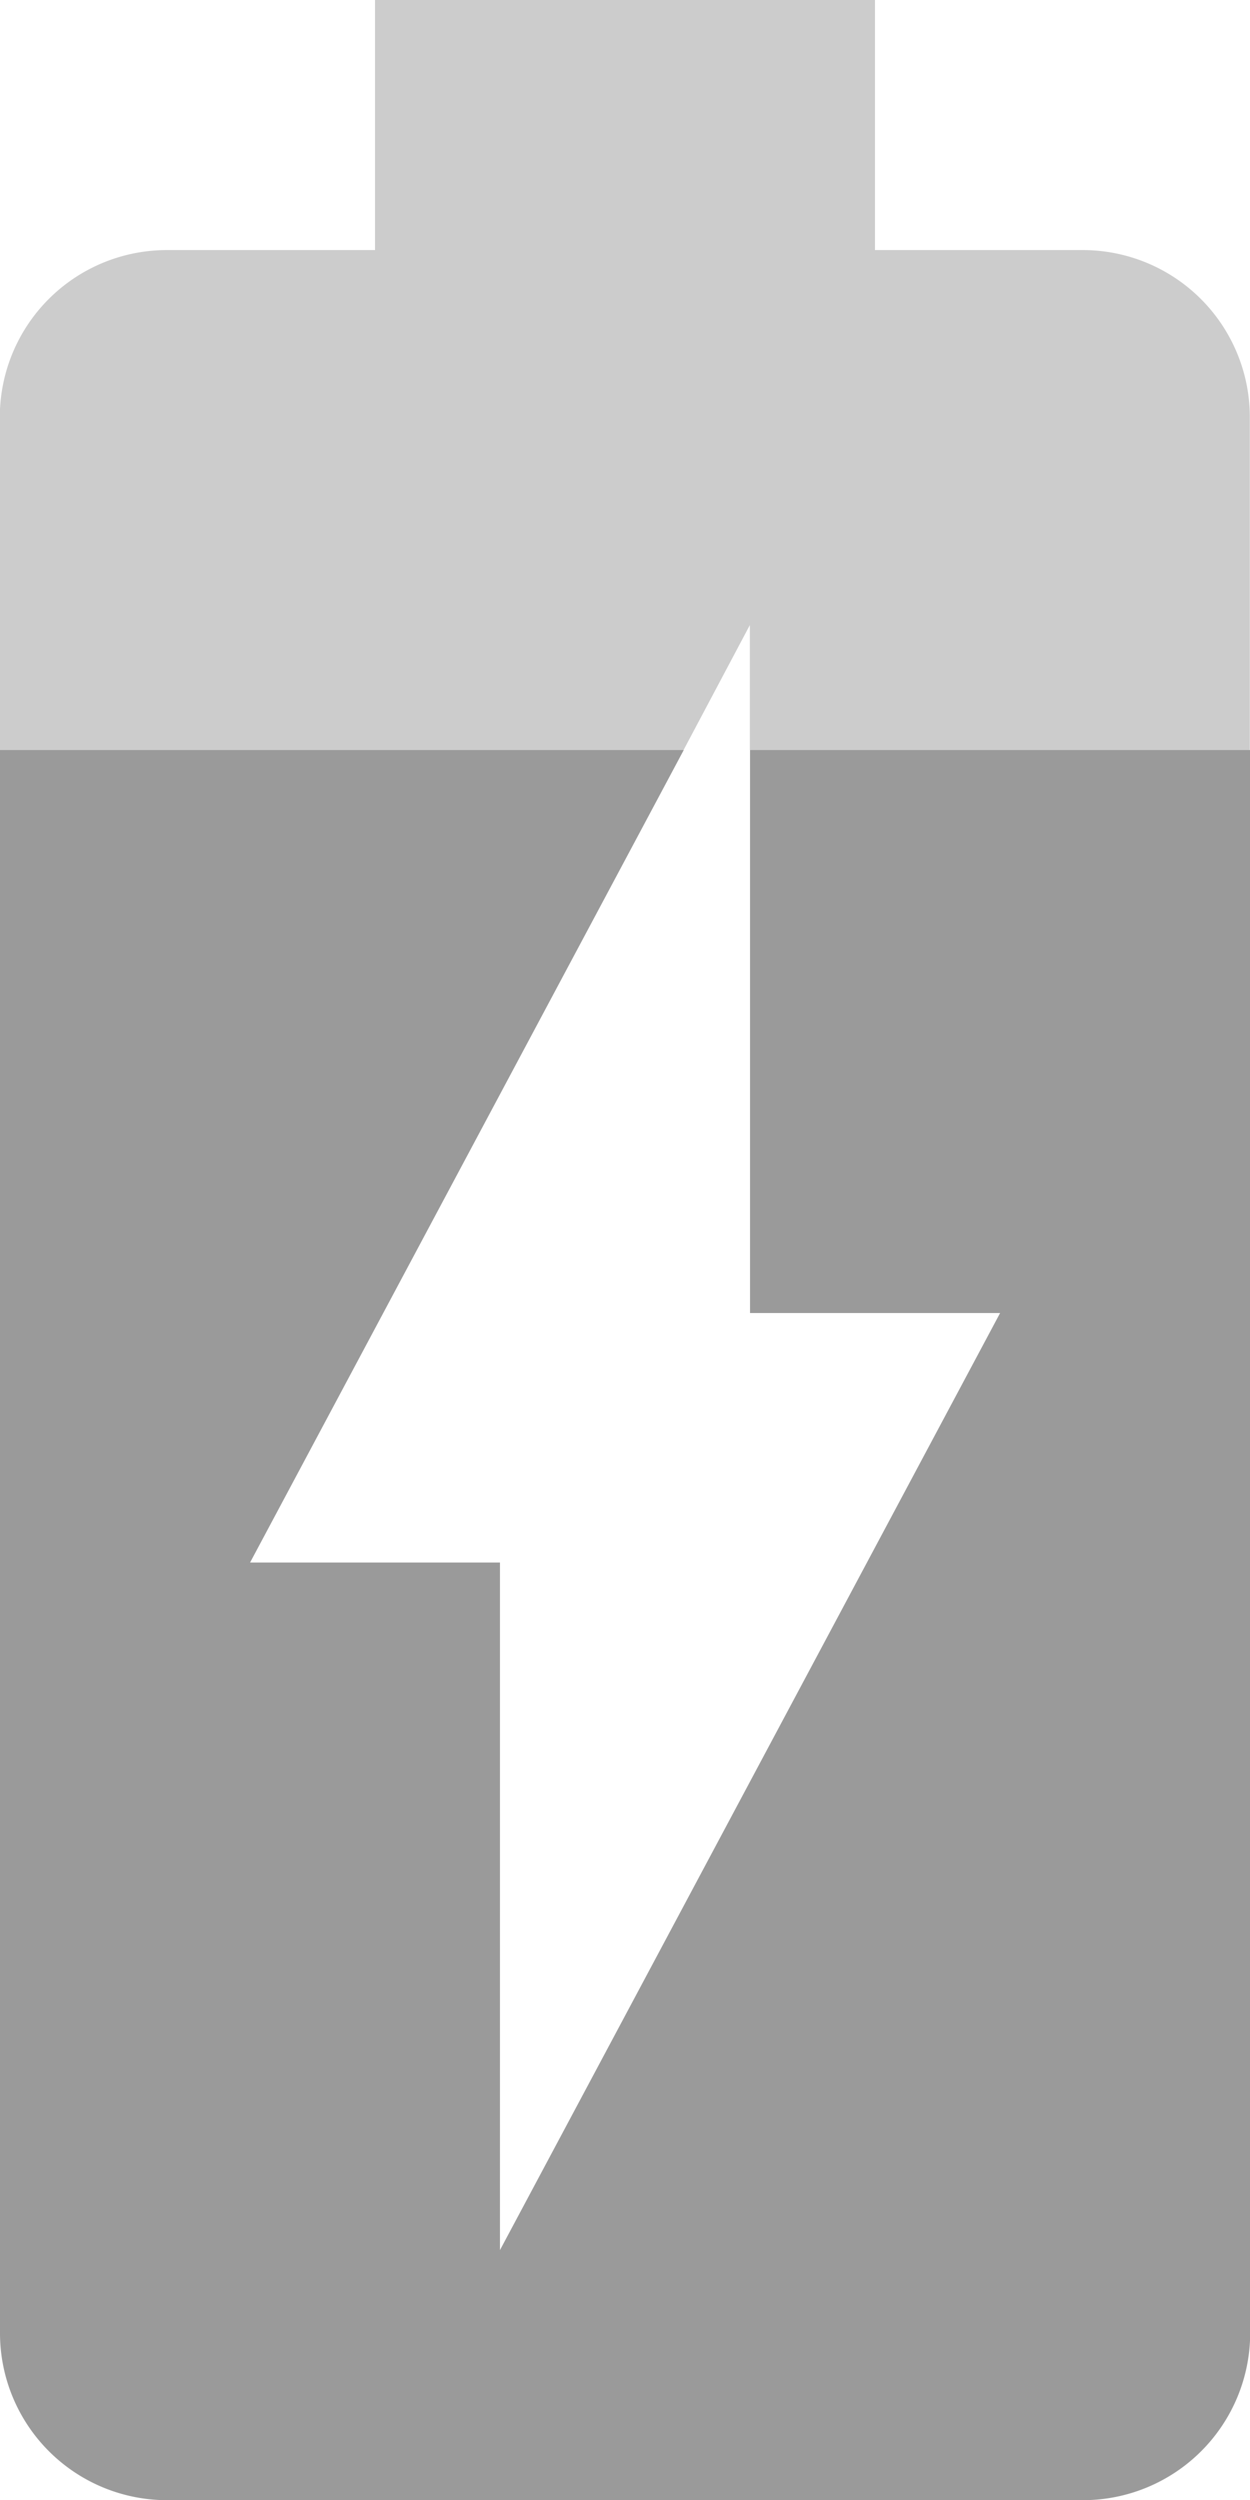 <svg xmlns="http://www.w3.org/2000/svg" width="6.883" height="13.767" viewBox="0 0 6.883 13.767">
  <g id="Icon_material-battery-charging-90" data-name="Icon material-battery-charging-90" transform="translate(-10.5 -3)">
    <path id="Path_23" data-name="Path 23" d="M16.468,4.377h-1.15V3H12.565V4.377h-1.15a.92.92,0,0,0-.916.916V7.13h3.765l.365-.688V7.13h2.753V5.292A.92.92,0,0,0,16.468,4.377Z" fill="rgba(0,0,0,0.2)"/>
    <path id="Path_24" data-name="Path 24" d="M14.63,15.1h1.377L13.253,20.26V16.474H11.877L14.265,12H10.5v8.721a.92.92,0,0,0,.916.916h5.046a.921.921,0,0,0,.922-.916V12H14.63Z" transform="translate(0 -4.87)" fill="#9a9a9a"/>
  </g>
</svg>
